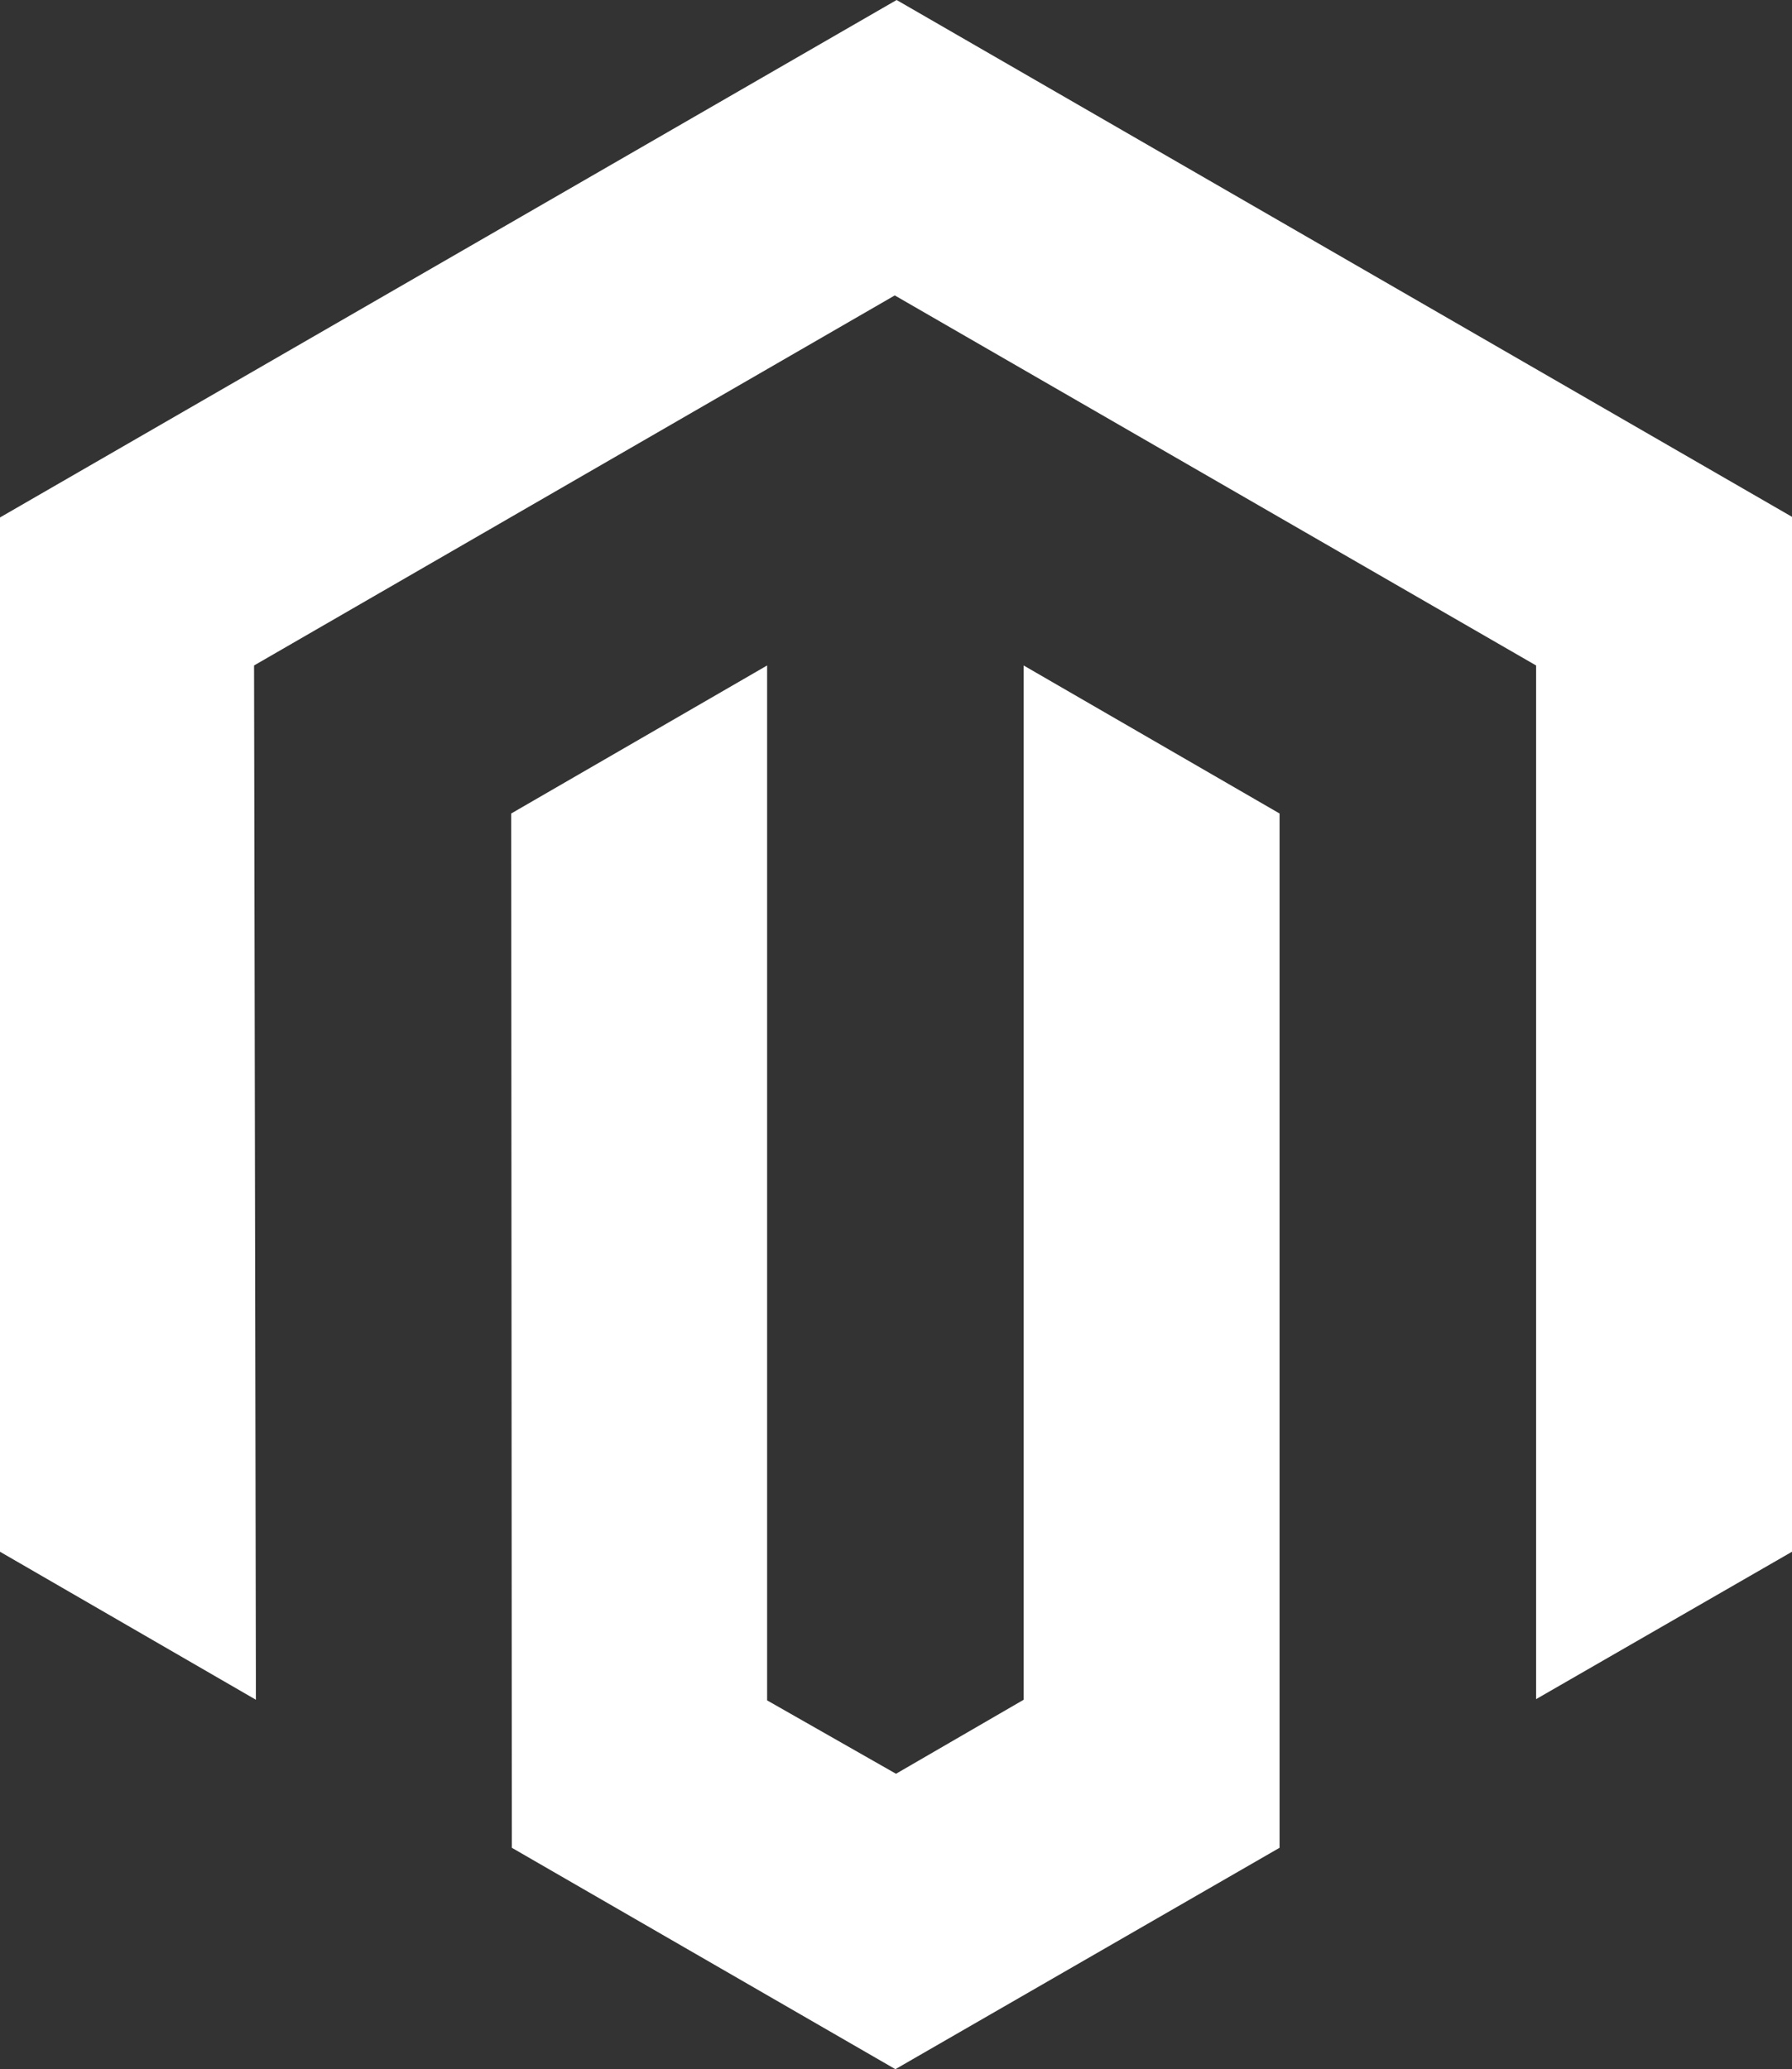<svg xmlns="http://www.w3.org/2000/svg" viewBox="0 0 29.06 33.55">
  <rect x="0" y="0" width="29.06" height="33.55" fill="#333333" stroke="none"/>
  <g>
    <polygon points="14.54 0 0 8.39 0 25.16 4.15 27.56 4.12 10.79 14.51 4.79 24.91 10.79 24.91 27.55 29.06 25.16 29.06 8.38 14.54 0" fill="#fff"/>
    <polygon points="16.6 27.56 14.53 28.76 12.44 27.57 12.44 10.79 8.29 13.19 8.3 29.96 14.52 33.55 20.75 29.96 20.75 13.19 16.6 10.79 16.6 27.56" fill="#fff"/>
  </g>
</svg>

